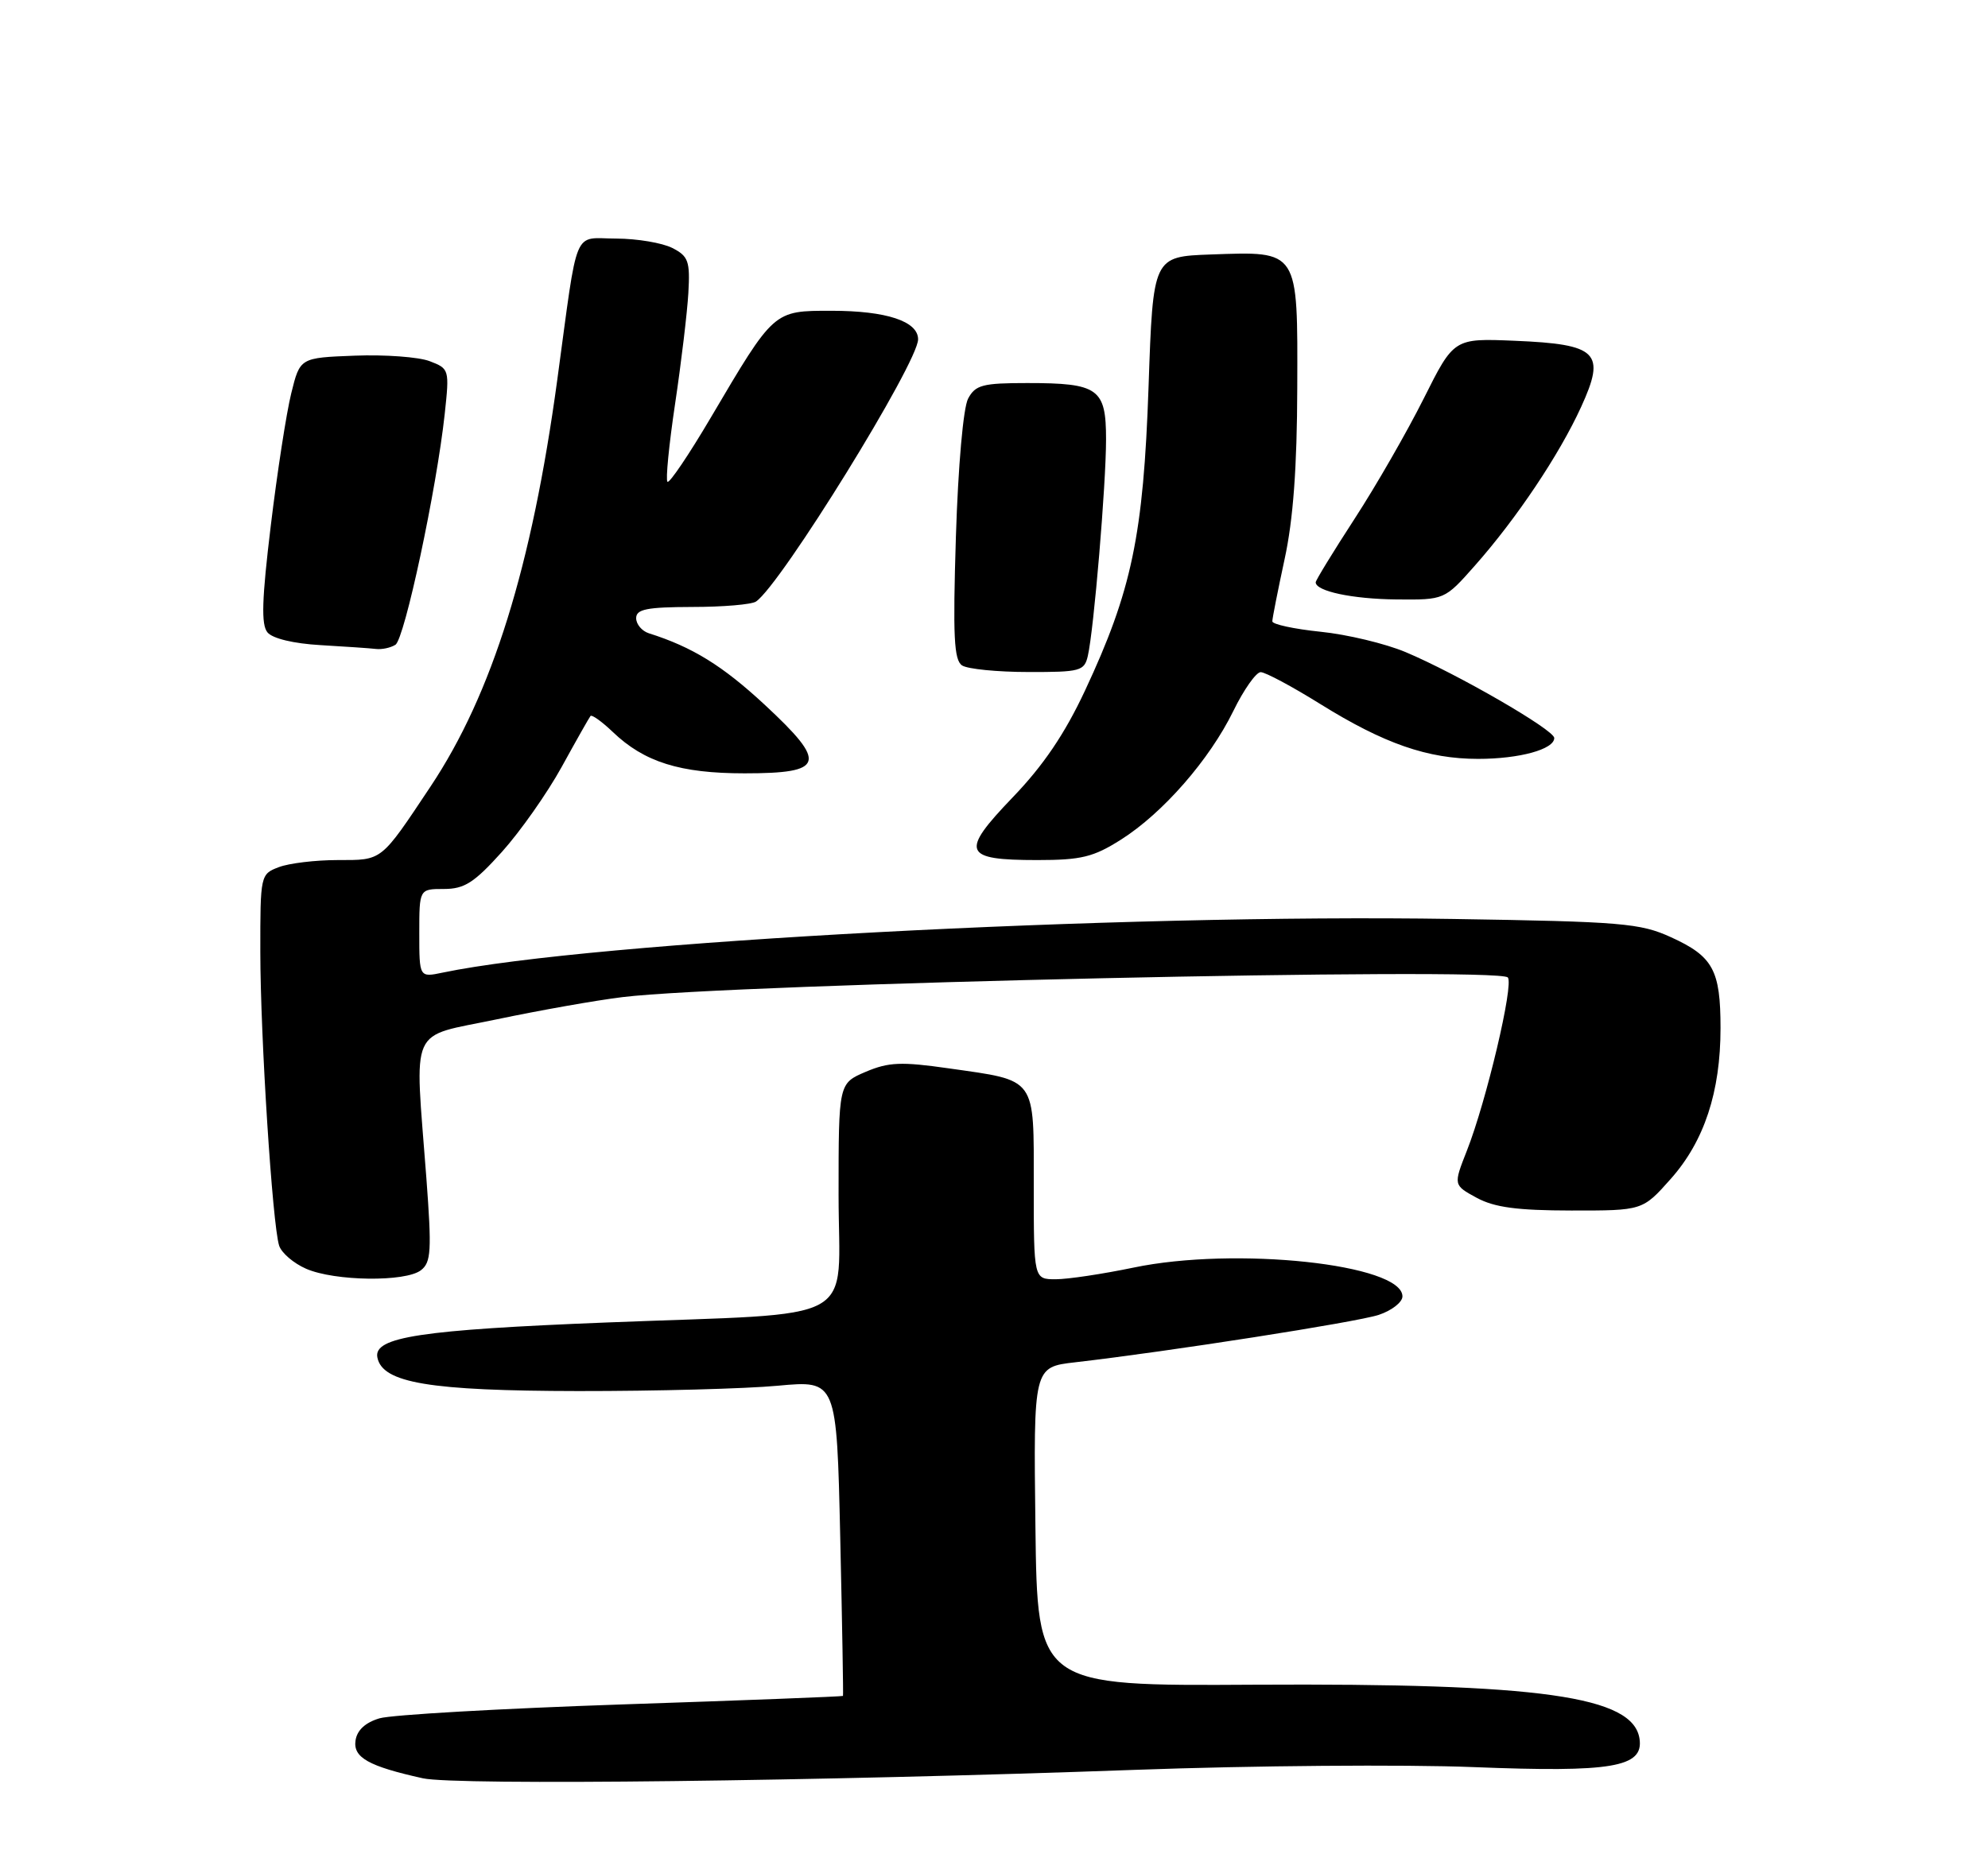 <?xml version="1.0" encoding="UTF-8" standalone="no"?>
<!DOCTYPE svg PUBLIC "-//W3C//DTD SVG 1.1//EN" "http://www.w3.org/Graphics/SVG/1.1/DTD/svg11.dtd" >
<svg xmlns="http://www.w3.org/2000/svg" xmlns:xlink="http://www.w3.org/1999/xlink" version="1.1" viewBox="0 0 275 256">
 <g >
 <path fill="currentColor"
d=" M 157.00 244.88 C 173.22 244.29 194.29 244.12 203.82 244.50 C 222.99 245.26 227.36 244.52 226.80 240.61 C 225.96 234.68 213.11 232.88 173.50 233.10 C 143.50 233.28 143.50 233.28 143.23 211.21 C 142.96 189.15 142.96 189.15 148.73 188.49 C 161.66 187.00 187.65 182.94 190.72 181.93 C 192.52 181.33 194.00 180.18 194.00 179.37 C 194.00 174.91 170.87 172.44 156.79 175.39 C 152.55 176.27 147.72 177.00 146.04 177.00 C 143.00 177.00 143.00 177.00 143.00 164.04 C 143.00 148.88 143.50 149.57 131.24 147.82 C 124.67 146.88 122.93 146.95 119.75 148.30 C 116.00 149.90 116.00 149.90 116.00 165.32 C 116.00 183.56 119.61 181.57 83.96 182.98 C 58.21 184.00 51.66 184.99 52.20 187.81 C 52.88 191.35 59.42 192.44 80.00 192.47 C 90.72 192.48 103.15 192.15 107.62 191.73 C 115.74 190.98 115.74 190.98 116.23 212.74 C 116.50 224.71 116.67 234.57 116.61 234.65 C 116.55 234.74 102.78 235.27 86.00 235.83 C 69.22 236.40 54.15 237.26 52.50 237.75 C 50.54 238.33 49.39 239.39 49.18 240.82 C 48.83 243.18 51.00 244.39 58.50 246.05 C 63.07 247.06 113.45 246.46 157.00 244.88 Z  M 58.23 175.75 C 59.64 174.66 59.73 173.05 58.98 163.00 C 57.36 141.45 56.39 143.63 68.75 141.03 C 74.66 139.79 82.49 138.40 86.13 137.96 C 101.26 136.11 207.08 133.76 208.57 135.24 C 209.45 136.12 205.61 152.37 202.91 159.22 C 201.04 163.97 201.04 163.97 204.27 165.73 C 206.73 167.06 209.86 167.48 217.36 167.49 C 227.22 167.50 227.22 167.50 231.11 163.12 C 235.75 157.90 238.00 151.08 238.00 142.25 C 238.00 134.22 236.97 132.33 231.16 129.68 C 226.89 127.73 224.38 127.52 201.00 127.15 C 154.85 126.41 81.74 130.29 61.25 134.57 C 58.00 135.25 58.00 135.25 58.00 129.12 C 58.00 123.00 58.00 123.00 61.41 123.00 C 64.24 123.00 65.59 122.14 69.44 117.86 C 71.98 115.03 75.70 109.74 77.70 106.11 C 79.70 102.47 81.49 99.31 81.68 99.07 C 81.87 98.84 83.25 99.83 84.76 101.27 C 89.12 105.45 94.07 107.00 103.00 107.00 C 114.10 107.00 114.51 105.62 105.78 97.51 C 99.96 92.11 95.77 89.52 89.75 87.62 C 88.79 87.31 88.00 86.37 88.00 85.53 C 88.00 84.29 89.46 84.00 95.75 83.98 C 100.01 83.98 103.99 83.64 104.58 83.23 C 108.02 80.90 127.00 50.18 127.00 46.95 C 127.00 44.45 122.61 43.00 115.03 43.00 C 106.96 43.00 107.12 42.87 98.30 57.82 C 95.28 62.94 92.59 66.92 92.33 66.66 C 92.06 66.40 92.54 61.53 93.39 55.84 C 94.24 50.15 95.06 43.27 95.22 40.55 C 95.47 36.13 95.23 35.45 93.00 34.31 C 91.62 33.61 88.15 33.02 85.27 33.01 C 79.16 33.00 80.03 30.93 77.09 52.54 C 73.57 78.42 68.09 96.01 59.56 108.82 C 52.60 119.27 52.94 119.00 46.70 119.00 C 43.64 119.00 39.98 119.44 38.57 119.98 C 36.03 120.94 36.00 121.08 36.01 131.73 C 36.02 143.46 37.68 169.39 38.61 172.34 C 38.93 173.35 40.61 174.79 42.35 175.55 C 46.32 177.28 56.10 177.40 58.23 175.75 Z  M 155.07 116.17 C 160.86 112.50 167.31 105.12 170.61 98.37 C 172.05 95.42 173.76 93.00 174.39 93.00 C 175.03 93.00 178.75 94.99 182.65 97.42 C 191.46 102.90 197.50 105.00 204.47 105.00 C 210.18 105.00 215.00 103.68 215.00 102.11 C 215.00 100.99 201.54 93.21 194.42 90.22 C 191.63 89.05 186.34 87.78 182.67 87.41 C 179.00 87.03 176.00 86.38 176.00 85.97 C 176.00 85.55 176.77 81.68 177.70 77.36 C 178.89 71.90 179.42 64.67 179.45 53.67 C 179.51 34.45 179.72 34.78 167.51 35.21 C 159.50 35.50 159.50 35.50 158.88 53.50 C 158.17 74.07 156.56 81.73 150.08 95.57 C 147.28 101.55 144.31 105.94 140.06 110.35 C 132.78 117.94 133.20 119.00 143.50 119.00 C 149.58 119.00 151.25 118.59 155.07 116.17 Z  M 150.48 90.75 C 151.31 87.16 153.00 67.05 153.00 60.79 C 153.00 53.75 151.95 53.00 142.10 53.00 C 135.93 53.00 134.93 53.26 133.92 55.15 C 133.25 56.40 132.54 64.44 132.23 74.25 C 131.80 88.11 131.96 91.36 133.10 92.08 C 133.87 92.57 137.98 92.98 142.23 92.98 C 149.43 93.00 150.00 92.85 150.48 90.75 Z  M 54.70 89.21 C 55.97 88.40 60.39 67.70 61.52 57.26 C 62.18 51.12 62.15 51.01 59.43 49.97 C 57.91 49.39 53.25 49.05 49.08 49.21 C 41.50 49.50 41.50 49.50 40.29 54.41 C 39.62 57.11 38.35 65.34 37.46 72.71 C 36.22 82.95 36.11 86.43 37.00 87.50 C 37.70 88.35 40.64 89.05 44.33 89.26 C 47.73 89.46 51.17 89.69 52.00 89.79 C 52.83 89.89 54.04 89.63 54.70 89.21 Z  M 204.03 78.25 C 209.78 71.75 215.69 62.93 218.71 56.32 C 222.17 48.77 221.03 47.63 209.53 47.15 C 201.12 46.80 201.12 46.80 196.94 55.15 C 194.64 59.74 190.34 67.23 187.38 71.78 C 184.42 76.34 182.00 80.29 182.00 80.57 C 182.00 81.80 187.06 82.88 193.17 82.94 C 199.83 83.00 199.83 83.00 204.03 78.25 Z "/>
</g>
</svg>